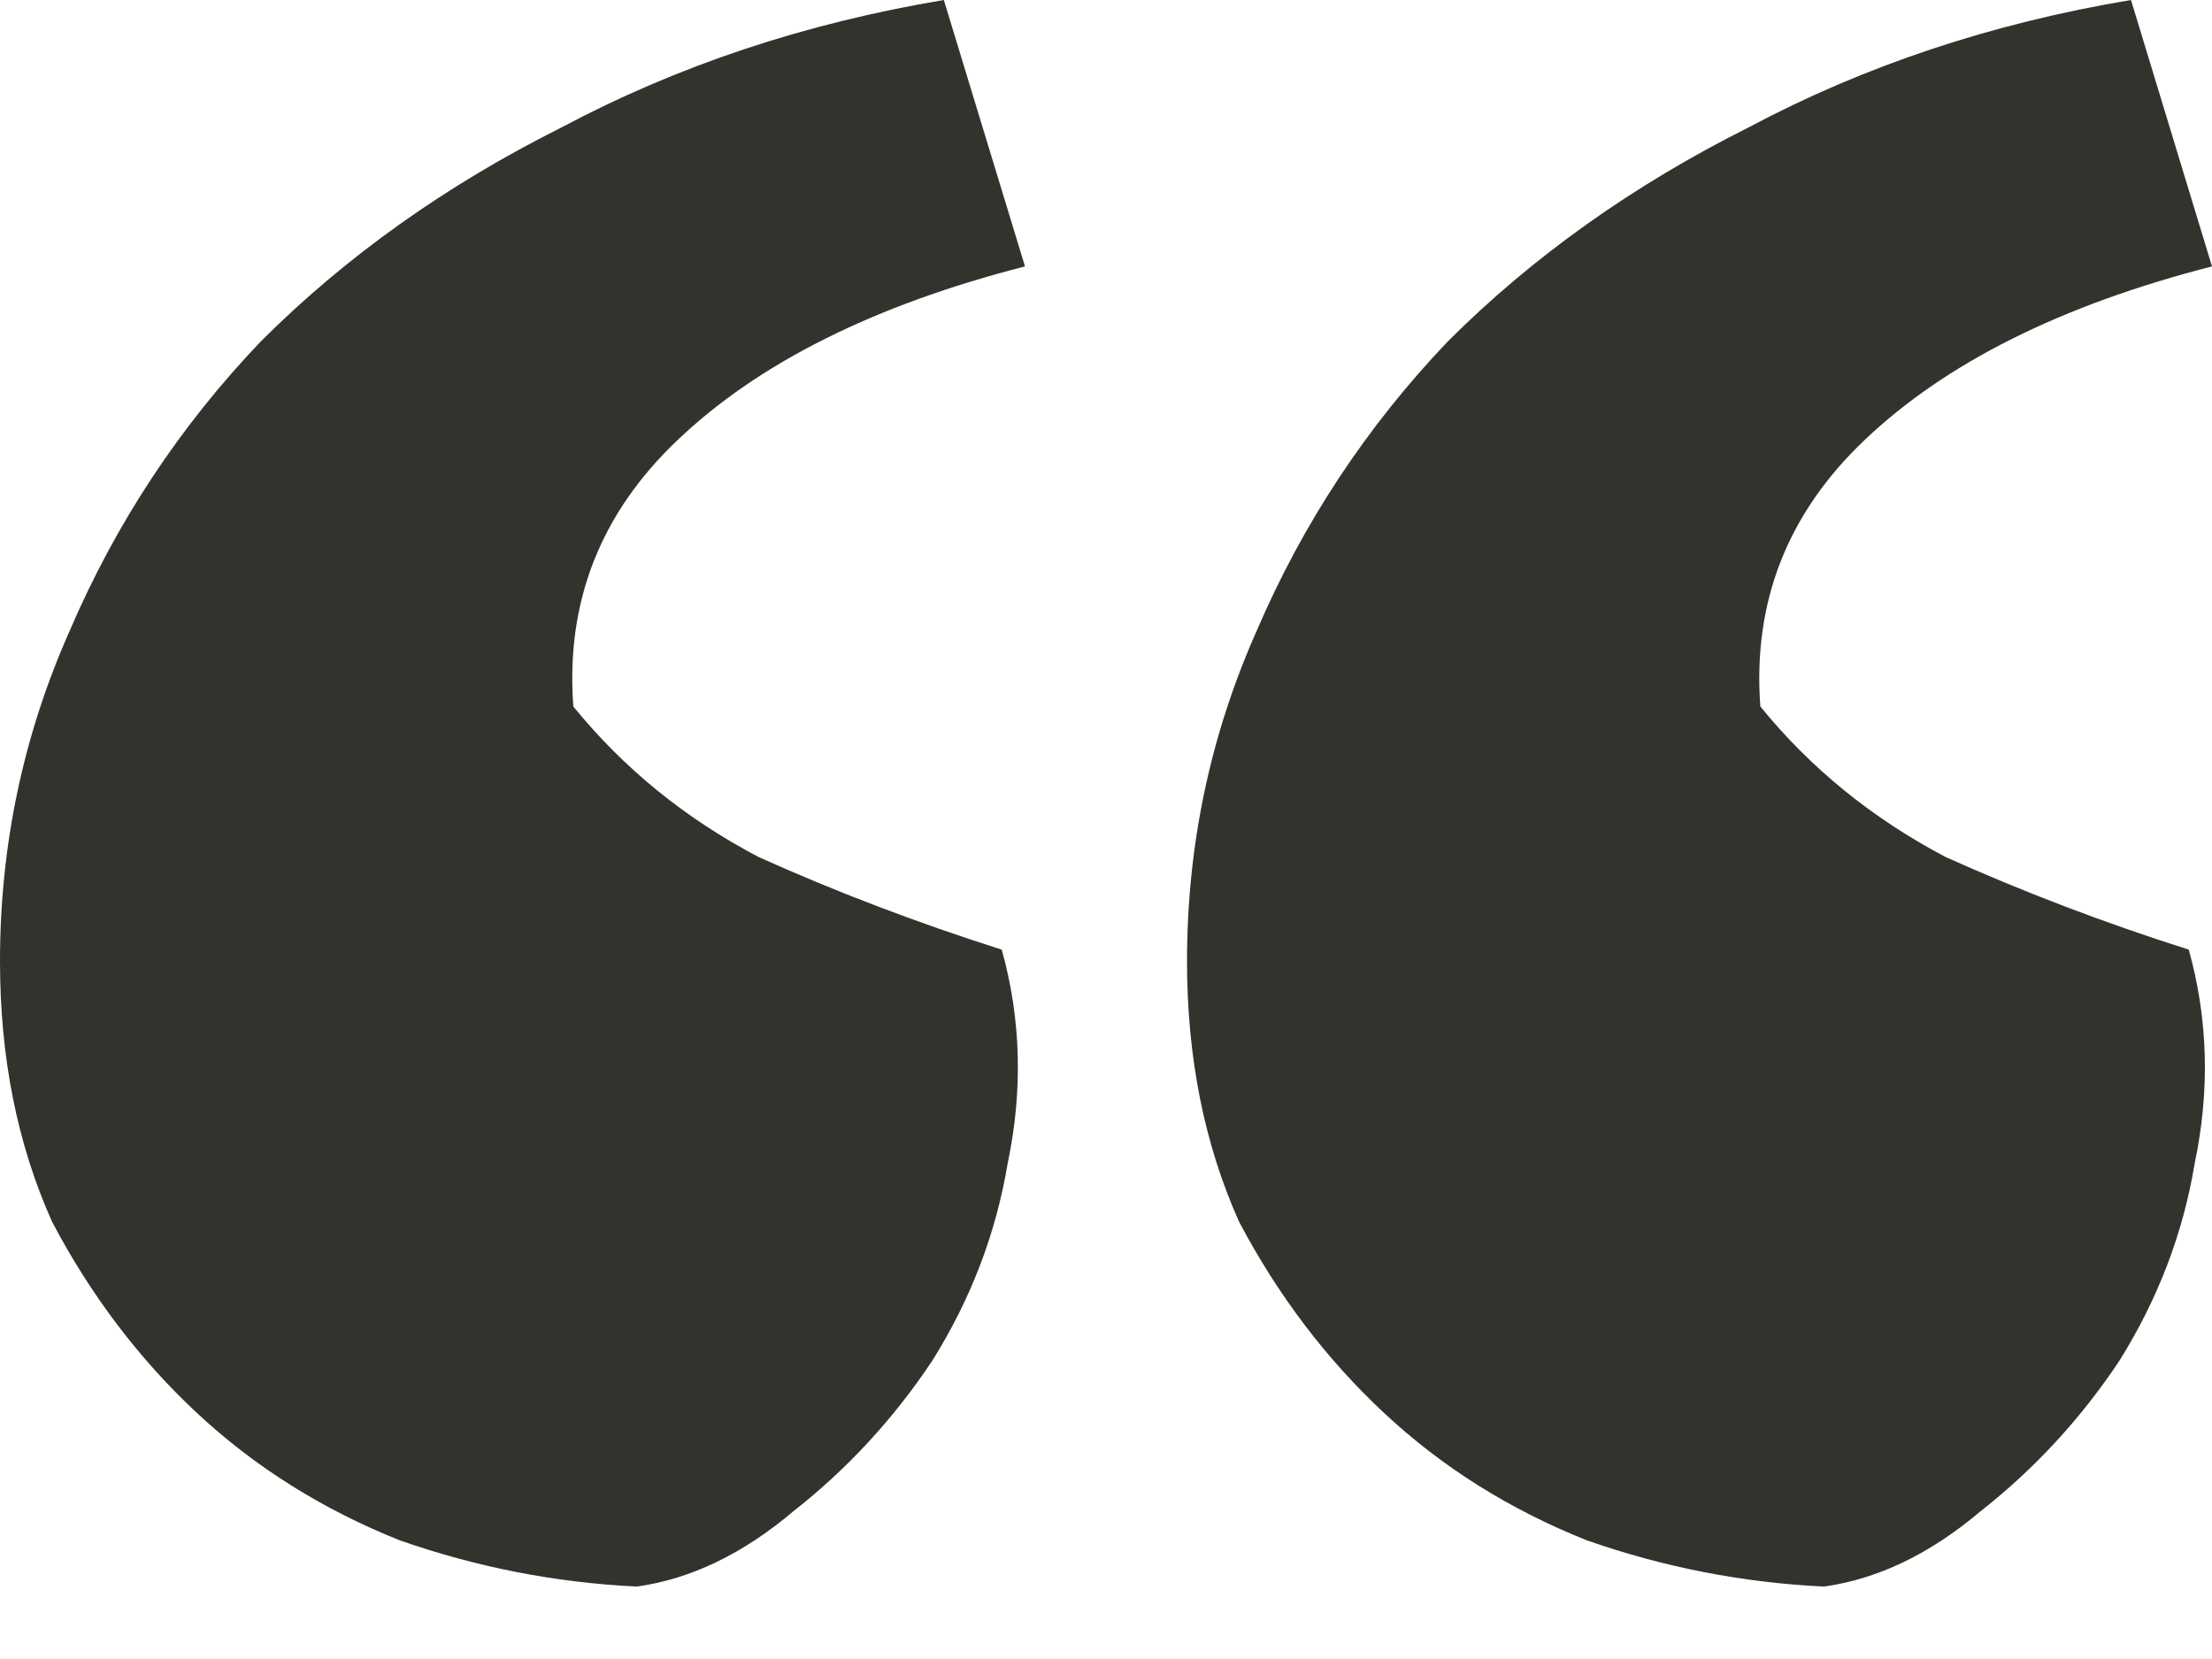 <svg width="16" height="12" viewBox="0 0 16 12" fill="none" xmlns="http://www.w3.org/2000/svg">
<path d="M16 1.927C14.911 2.206 14.073 2.625 13.487 3.183C12.928 3.714 12.677 4.356 12.733 5.11C13.096 5.557 13.543 5.92 14.073 6.199C14.632 6.45 15.218 6.674 15.832 6.869C15.972 7.372 15.986 7.888 15.874 8.419C15.791 8.921 15.609 9.396 15.33 9.843C15.051 10.262 14.716 10.625 14.325 10.932C13.962 11.239 13.585 11.421 13.194 11.476C12.607 11.448 12.035 11.337 11.476 11.141C10.918 10.918 10.429 10.611 10.011 10.22C9.592 9.829 9.243 9.368 8.963 8.838C8.712 8.279 8.586 7.651 8.586 6.953C8.586 6.115 8.754 5.319 9.089 4.565C9.424 3.784 9.885 3.086 10.471 2.471C11.085 1.857 11.812 1.34 12.649 0.921C13.487 0.475 14.408 0.168 15.414 0L16 1.927ZM7.414 1.927C6.325 2.206 5.487 2.625 4.901 3.183C4.342 3.714 4.091 4.356 4.147 5.11C4.51 5.557 4.956 5.92 5.487 6.199C6.045 6.45 6.632 6.674 7.246 6.869C7.386 7.372 7.4 7.888 7.288 8.419C7.204 8.921 7.023 9.396 6.743 9.843C6.464 10.262 6.129 10.625 5.738 10.932C5.375 11.239 4.998 11.421 4.607 11.476C4.021 11.448 3.449 11.337 2.89 11.141C2.332 10.918 1.843 10.611 1.424 10.22C1.005 9.829 0.656 9.368 0.377 8.838C0.126 8.279 0 7.651 0 6.953C0 6.115 0.168 5.319 0.503 4.565C0.838 3.784 1.298 3.086 1.885 2.471C2.499 1.857 3.225 1.34 4.063 0.921C4.901 0.475 5.822 0.168 6.827 0L7.414 1.927Z" fill="#33332E"/>
</svg>
